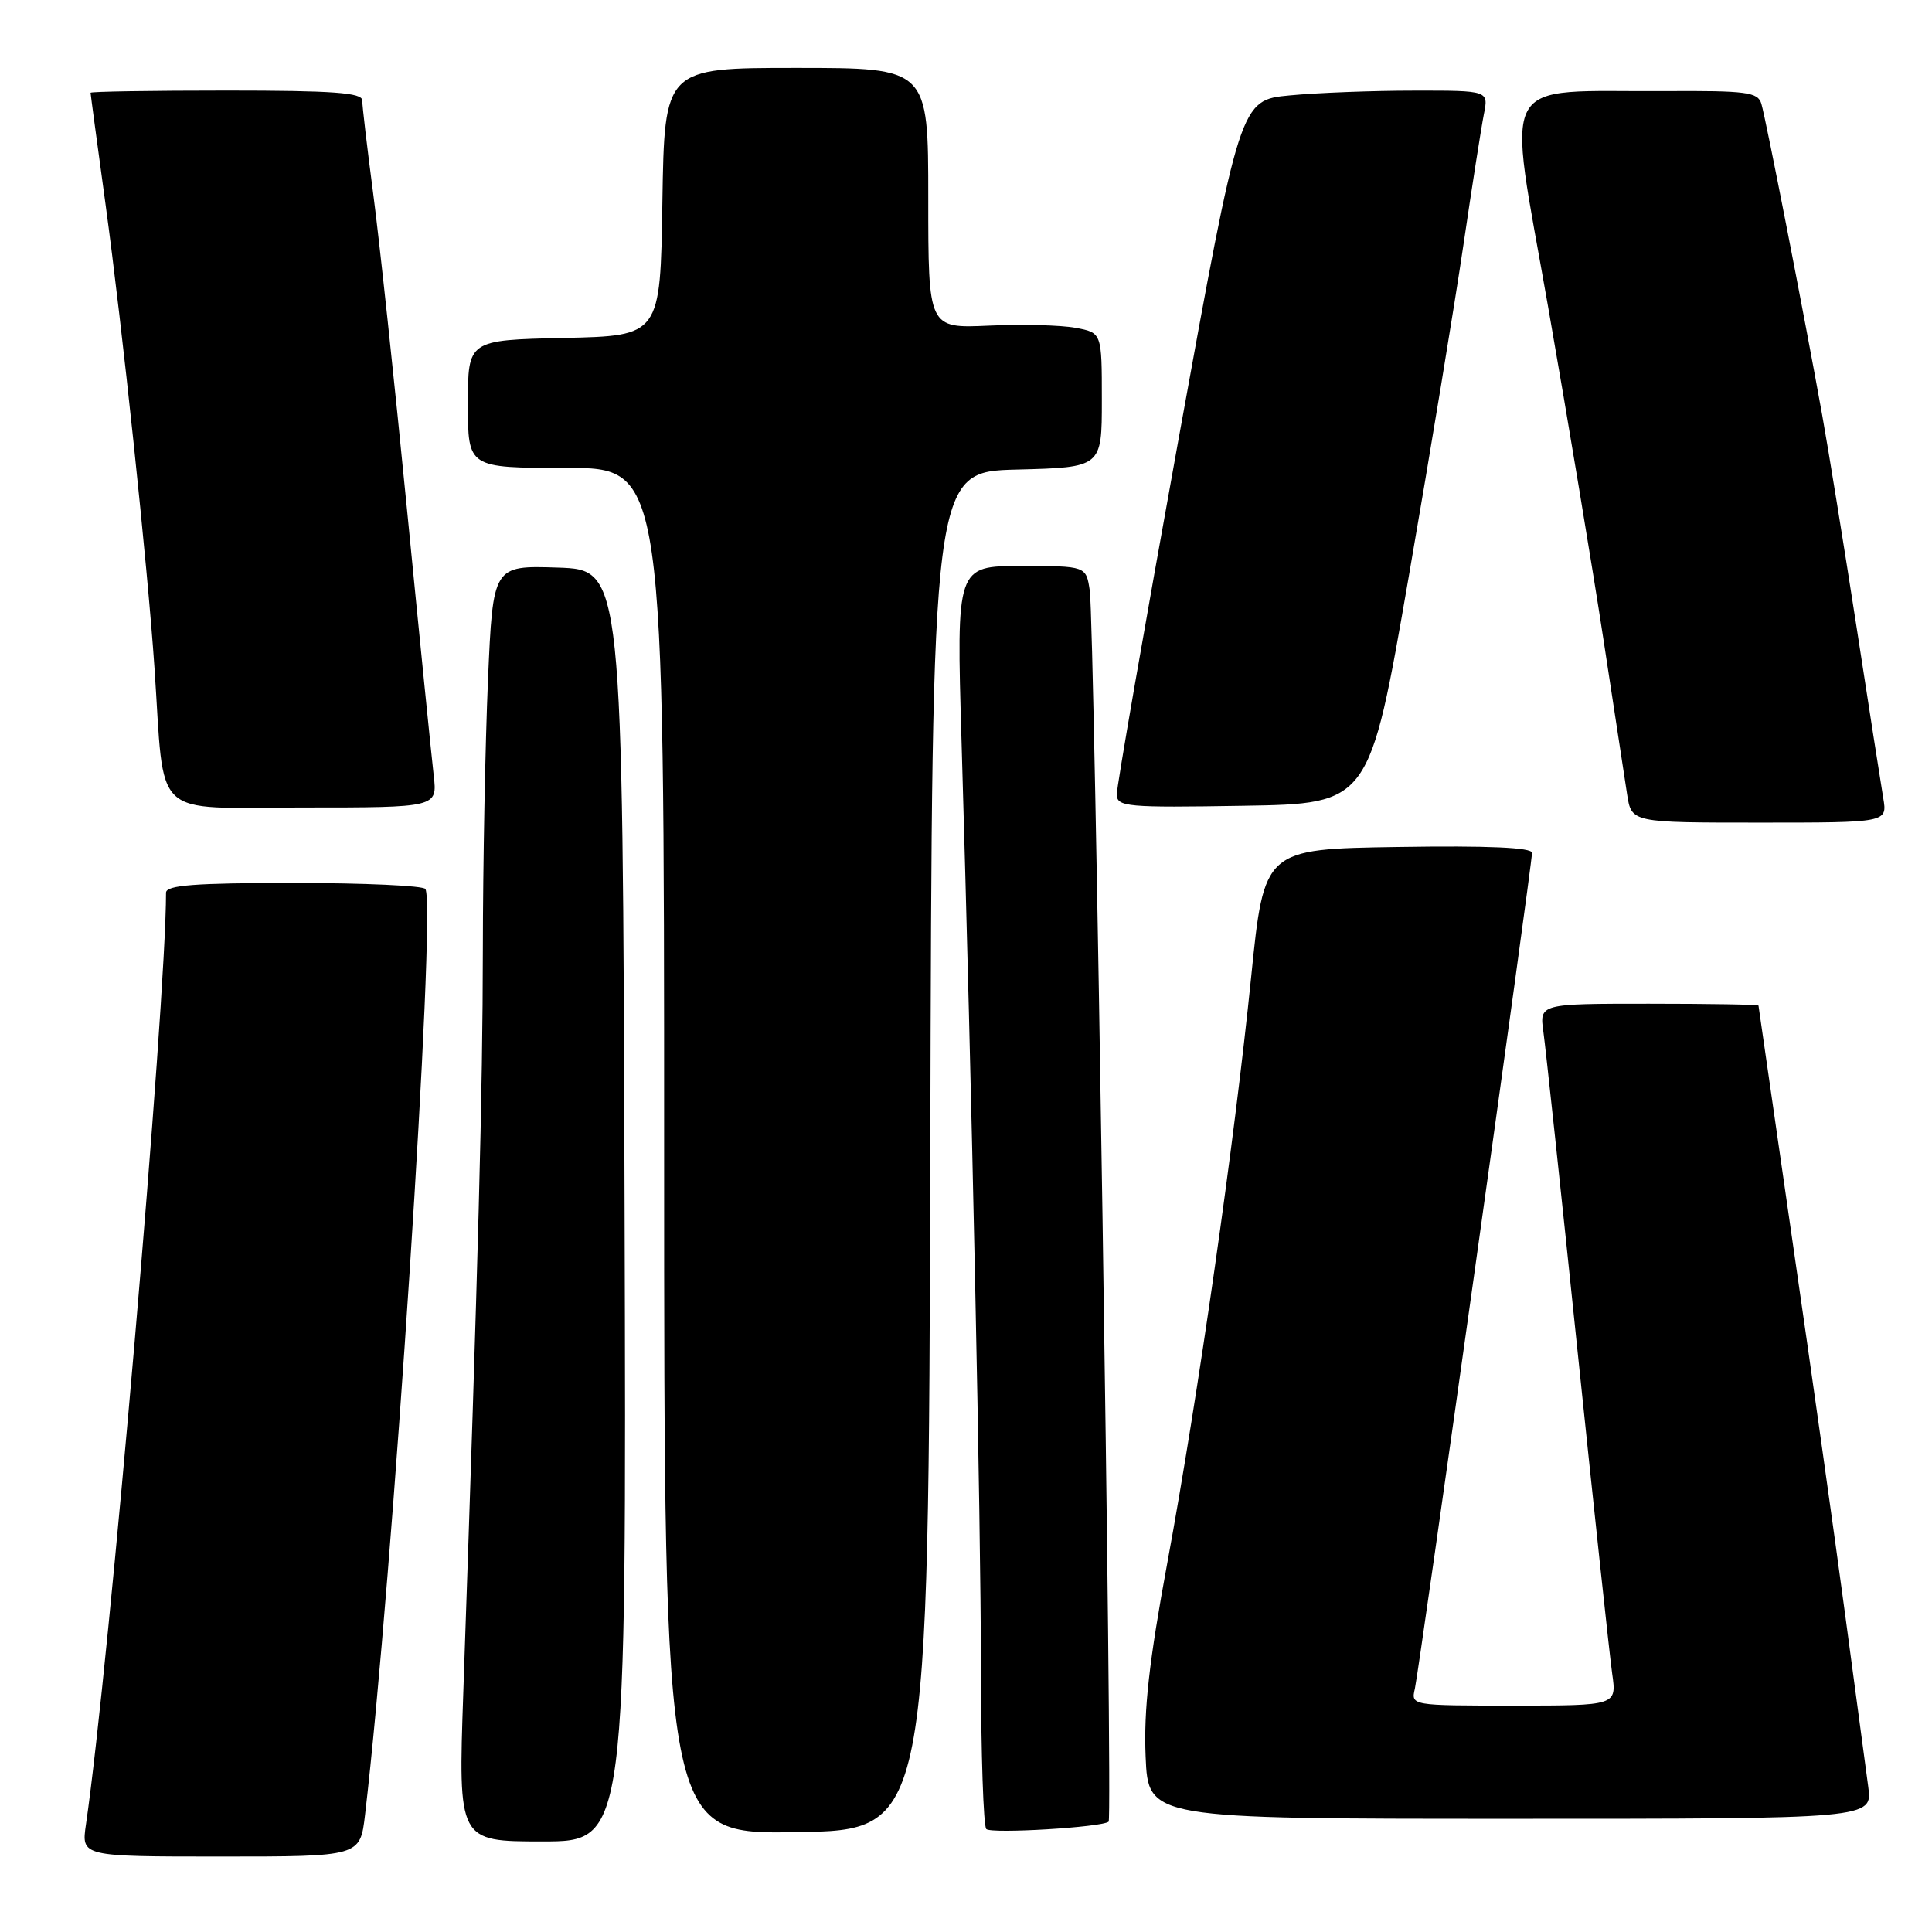 <?xml version="1.0" encoding="UTF-8" standalone="no"?>
<!DOCTYPE svg PUBLIC "-//W3C//DTD SVG 1.1//EN" "http://www.w3.org/Graphics/SVG/1.1/DTD/svg11.dtd" >
<svg xmlns="http://www.w3.org/2000/svg" xmlns:xlink="http://www.w3.org/1999/xlink" version="1.1" viewBox="0 0 256 256">
 <g >
 <path fill="currentColor"
d=" M 48.37 240.48 C 52.01 209.53 57.84 120.17 56.37 117.80 C 56.10 117.36 48.26 117.00 38.94 117.00 C 25.79 117.00 22.00 117.29 22.00 118.29 C 22.00 133.10 14.48 220.58 11.39 241.75 C 10.77 246.00 10.77 246.00 29.25 246.00 C 47.72 246.00 47.72 246.00 48.37 240.48 Z  M 82.76 159.75 C 82.50 75.50 82.50 75.50 73.91 75.21 C 65.32 74.93 65.32 74.93 64.66 90.12 C 64.30 98.48 63.99 114.58 63.98 125.91 C 63.96 144.57 63.39 166.34 61.39 224.25 C 60.71 244.00 60.71 244.00 71.86 244.00 C 83.01 244.00 83.01 244.00 82.76 159.75 Z  M 123.27 152.50 C 123.50 62.50 123.50 62.50 134.75 62.22 C 146.00 61.93 146.00 61.93 146.00 53.01 C 146.00 44.09 146.00 44.09 142.52 43.44 C 140.61 43.08 135.44 42.95 131.02 43.15 C 123.00 43.51 123.00 43.51 123.00 26.26 C 123.00 9.00 123.00 9.00 105.52 9.00 C 88.05 9.00 88.05 9.00 87.77 26.75 C 87.50 44.50 87.50 44.50 74.75 44.78 C 62.00 45.06 62.00 45.06 62.00 53.53 C 62.00 62.00 62.00 62.00 75.00 62.00 C 88.00 62.00 88.00 62.00 88.00 152.52 C 88.00 243.05 88.00 243.05 105.52 242.77 C 123.03 242.50 123.03 242.50 123.27 152.50 Z  M 146.90 241.38 C 147.45 240.90 145.02 82.31 144.40 78.25 C 143.91 75.00 143.91 75.00 135.32 75.00 C 126.72 75.00 126.72 75.00 127.41 98.25 C 128.78 144.69 129.96 200.96 129.98 221.08 C 129.99 232.40 130.31 241.98 130.69 242.36 C 131.34 243.01 146.05 242.13 146.90 241.38 Z  M 247.55 236.75 C 247.24 234.41 245.87 224.18 244.50 214.00 C 243.14 203.82 240.00 181.55 237.52 164.50 C 235.05 147.45 233.02 133.39 233.01 133.25 C 233.00 133.11 226.47 133.00 218.49 133.00 C 203.98 133.00 203.98 133.00 204.51 136.75 C 204.80 138.81 206.84 157.82 209.03 179.00 C 211.23 200.18 213.29 219.41 213.62 221.75 C 214.23 226.00 214.23 226.00 200.59 226.00 C 186.97 226.00 186.96 226.00 187.48 223.75 C 188.06 221.19 203.00 114.62 203.00 113.01 C 203.00 112.30 197.18 112.04 185.25 112.23 C 167.50 112.50 167.50 112.50 165.78 129.50 C 163.55 151.47 158.77 184.87 154.69 207.00 C 152.26 220.14 151.54 226.55 151.80 232.75 C 152.15 241.00 152.15 241.00 200.14 241.00 C 248.12 241.00 248.12 241.00 247.55 236.75 Z  M 249.54 105.75 C 249.24 103.96 247.64 93.72 245.99 83.00 C 244.33 72.28 242.29 59.67 241.45 55.00 C 239.09 41.85 233.98 15.70 233.39 13.75 C 232.93 12.20 231.46 12.01 220.68 12.07 C 198.13 12.21 199.66 9.39 205.14 40.70 C 207.76 55.66 211.05 75.46 212.46 84.70 C 213.87 93.94 215.28 103.19 215.60 105.25 C 216.18 109.00 216.18 109.00 233.13 109.00 C 250.09 109.00 250.09 109.00 249.54 105.75 Z  M 57.47 102.75 C 57.20 100.41 55.60 84.55 53.93 67.51 C 52.26 50.46 50.24 31.59 49.44 25.57 C 48.65 19.55 48.00 14.04 48.00 13.31 C 48.00 12.28 44.20 12.00 30.00 12.00 C 20.10 12.00 12.00 12.13 12.00 12.29 C 12.00 12.45 12.89 19.09 13.98 27.04 C 16.21 43.34 19.55 74.95 20.47 88.50 C 21.86 108.93 19.81 107.00 40.07 107.00 C 57.96 107.00 57.96 107.00 57.47 102.75 Z  M 186.65 76.50 C 189.51 60.00 192.78 40.15 193.92 32.39 C 195.06 24.63 196.28 16.86 196.62 15.14 C 197.25 12.00 197.25 12.00 187.38 12.01 C 181.94 12.01 174.53 12.29 170.91 12.64 C 164.31 13.26 164.31 13.26 156.13 58.38 C 151.63 83.20 147.96 104.30 147.98 105.27 C 148.00 106.91 149.28 107.03 164.73 106.77 C 181.45 106.50 181.45 106.50 186.65 76.50 Z "/>
</g>
</svg>